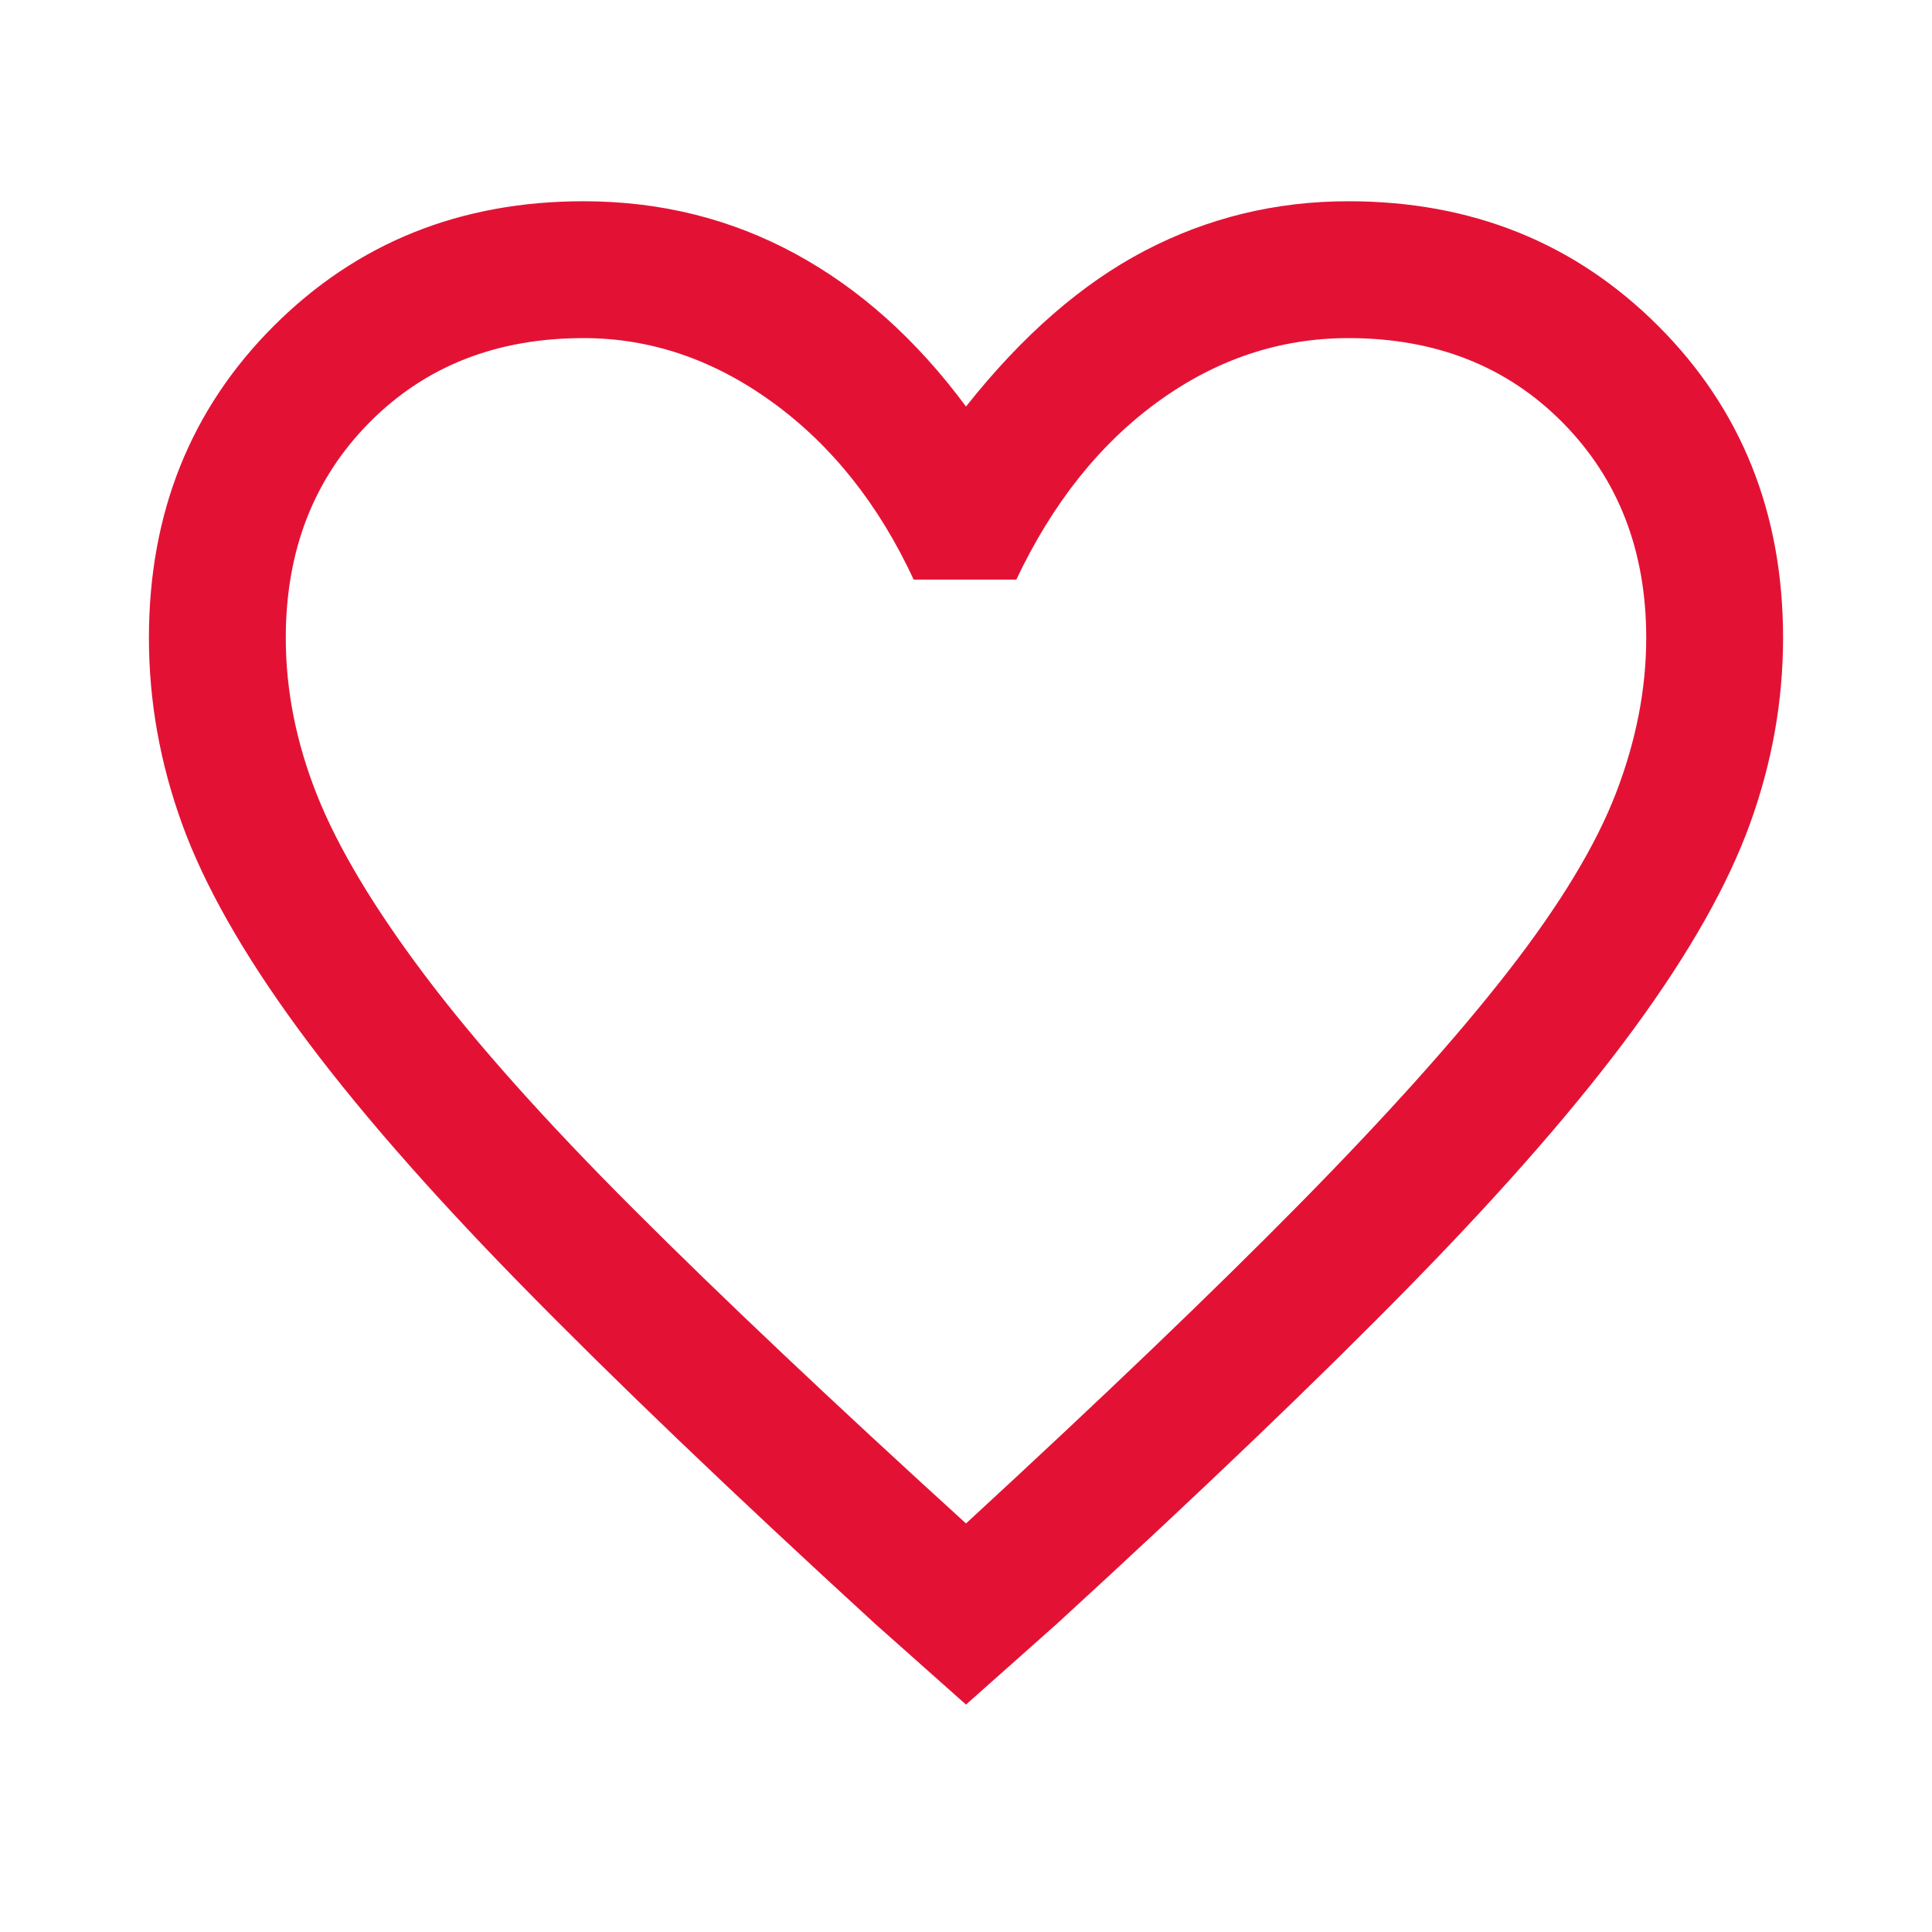 <svg xmlns="http://www.w3.org/2000/svg" height="48" width="48"><path fill="#e31235" d="m24 42.35-2.25-2q-5.35-4.9-8.825-8.45Q9.45 28.35 7.4 25.55q-2.05-2.8-2.875-5.075Q3.7 18.2 3.7 15.85q0-4.65 3.1-7.75Q9.9 5 14.5 5q2.85 0 5.25 1.3T24 10.1q2.1-2.65 4.45-3.875T33.5 5q4.6 0 7.7 3.1 3.1 3.1 3.1 7.75 0 2.35-.825 4.625T40.6 25.55q-2.05 2.8-5.525 6.35-3.475 3.55-8.825 8.45Zm0-4.5q5.05-4.65 8.3-7.95 3.25-3.3 5.175-5.775Q39.4 21.65 40.15 19.7q.75-1.95.75-3.85 0-3.25-2.075-5.35Q36.75 8.4 33.5 8.4q-2.55 0-4.725 1.575T25.25 14.4H22.7q-1.3-2.8-3.5-4.4-2.2-1.6-4.7-1.6-3.25 0-5.325 2.1T7.1 15.85q0 1.95.775 3.9t2.675 4.475q1.9 2.525 5.175 5.8T24 37.85Zm0-14.7Z"/></svg>